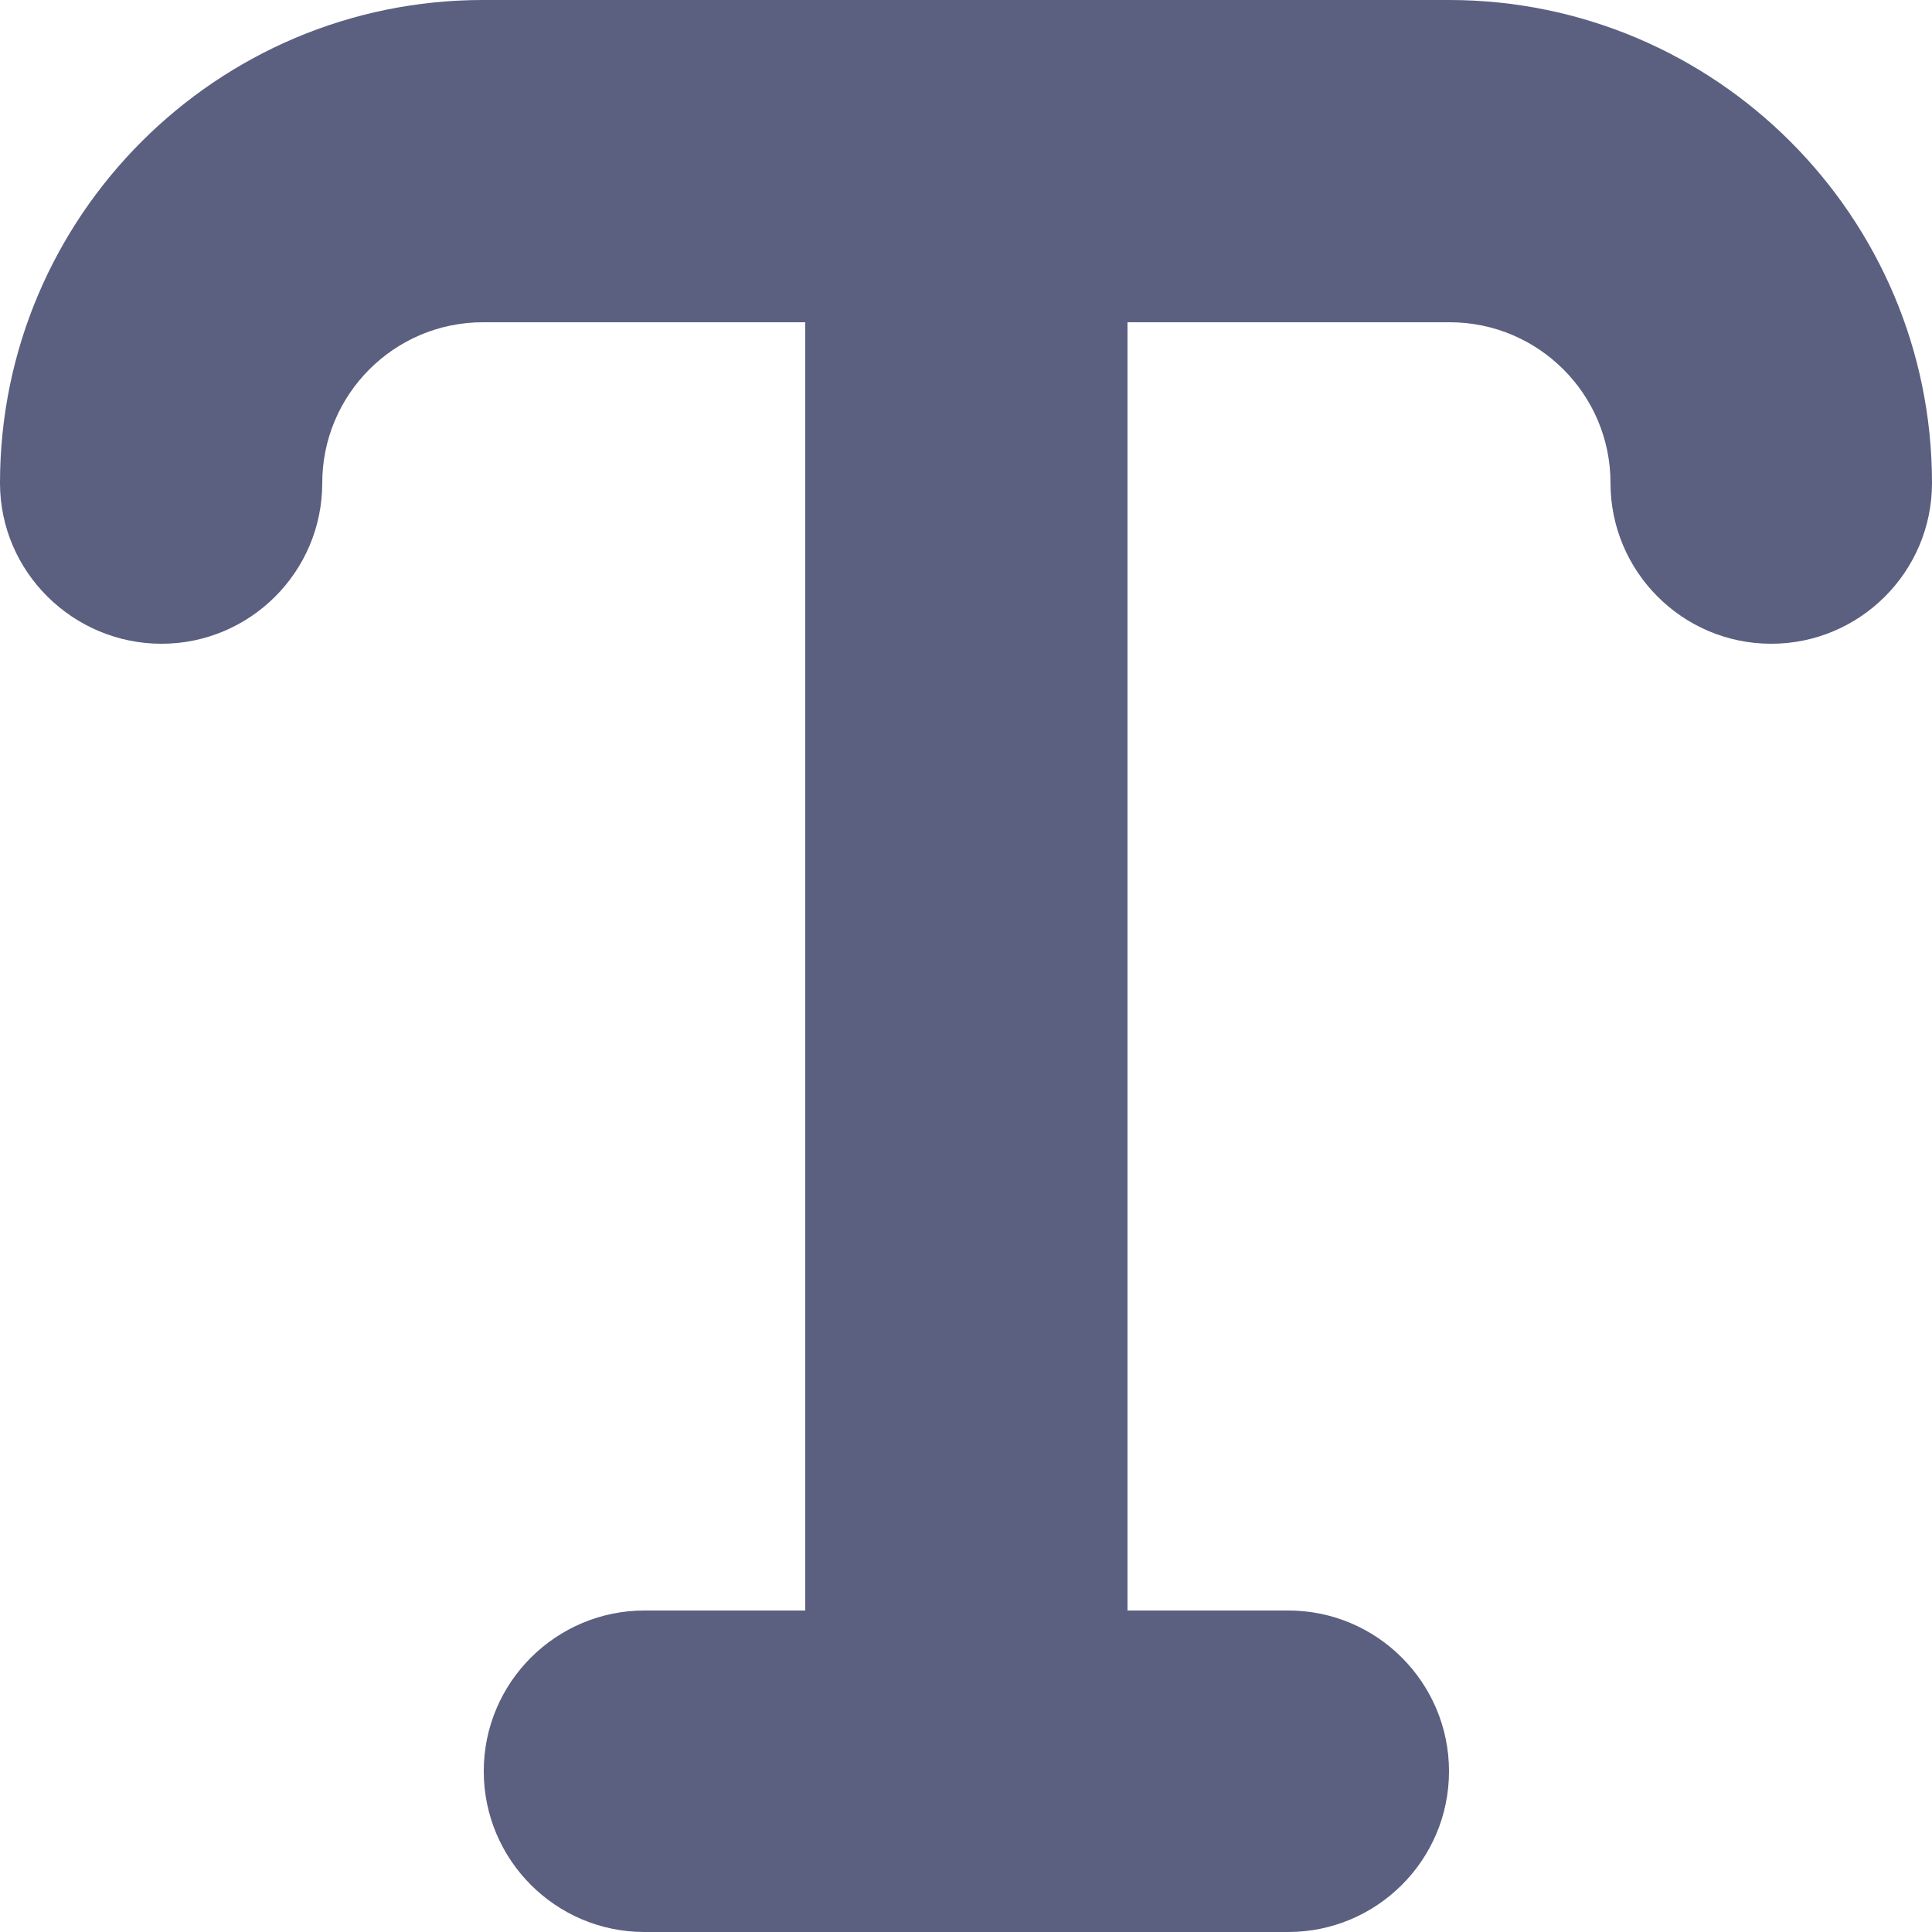 <?xml version="1.0" encoding="utf-8"?>
<!-- Generator: Adobe Illustrator 25.4.1, SVG Export Plug-In . SVG Version: 6.00 Build 0)  -->
<svg version="1.1" id="Layer_1" xmlns="http://www.w3.org/2000/svg" xmlns:xlink="http://www.w3.org/1999/xlink" x="0px" y="0px"
	 viewBox="0 0 512 512" style="enable-background:new 0 0 512 512;" xml:space="preserve">
<style type="text/css">
	.st0{fill:#5B5F80;}
</style>
<path class="st0" d="M512,128c0,23.6-19.2,42.6-42.6,42.6c-23.6,0-42.6-19.2-42.6-42.6c0-23.6-19.2-42.6-42.6-42.6h-85.4v341.4h42.6
	c23.6,0,42.6,19.2,42.6,42.6c0,23.6-19.2,42.6-42.6,42.6H170.8c-23.6,0-42.6-19.2-42.6-42.6c0-23.6,19.2-42.6,42.6-42.6h42.6V85.4
	H128c-23.6,0-42.6,19.2-42.6,42.6c0,23.6-19.2,42.6-42.6,42.6S0,151.6,0,128C0,57.4,57.4,0,128,0h256C454.6,0,512,57.4,512,128z"/>
</svg>
